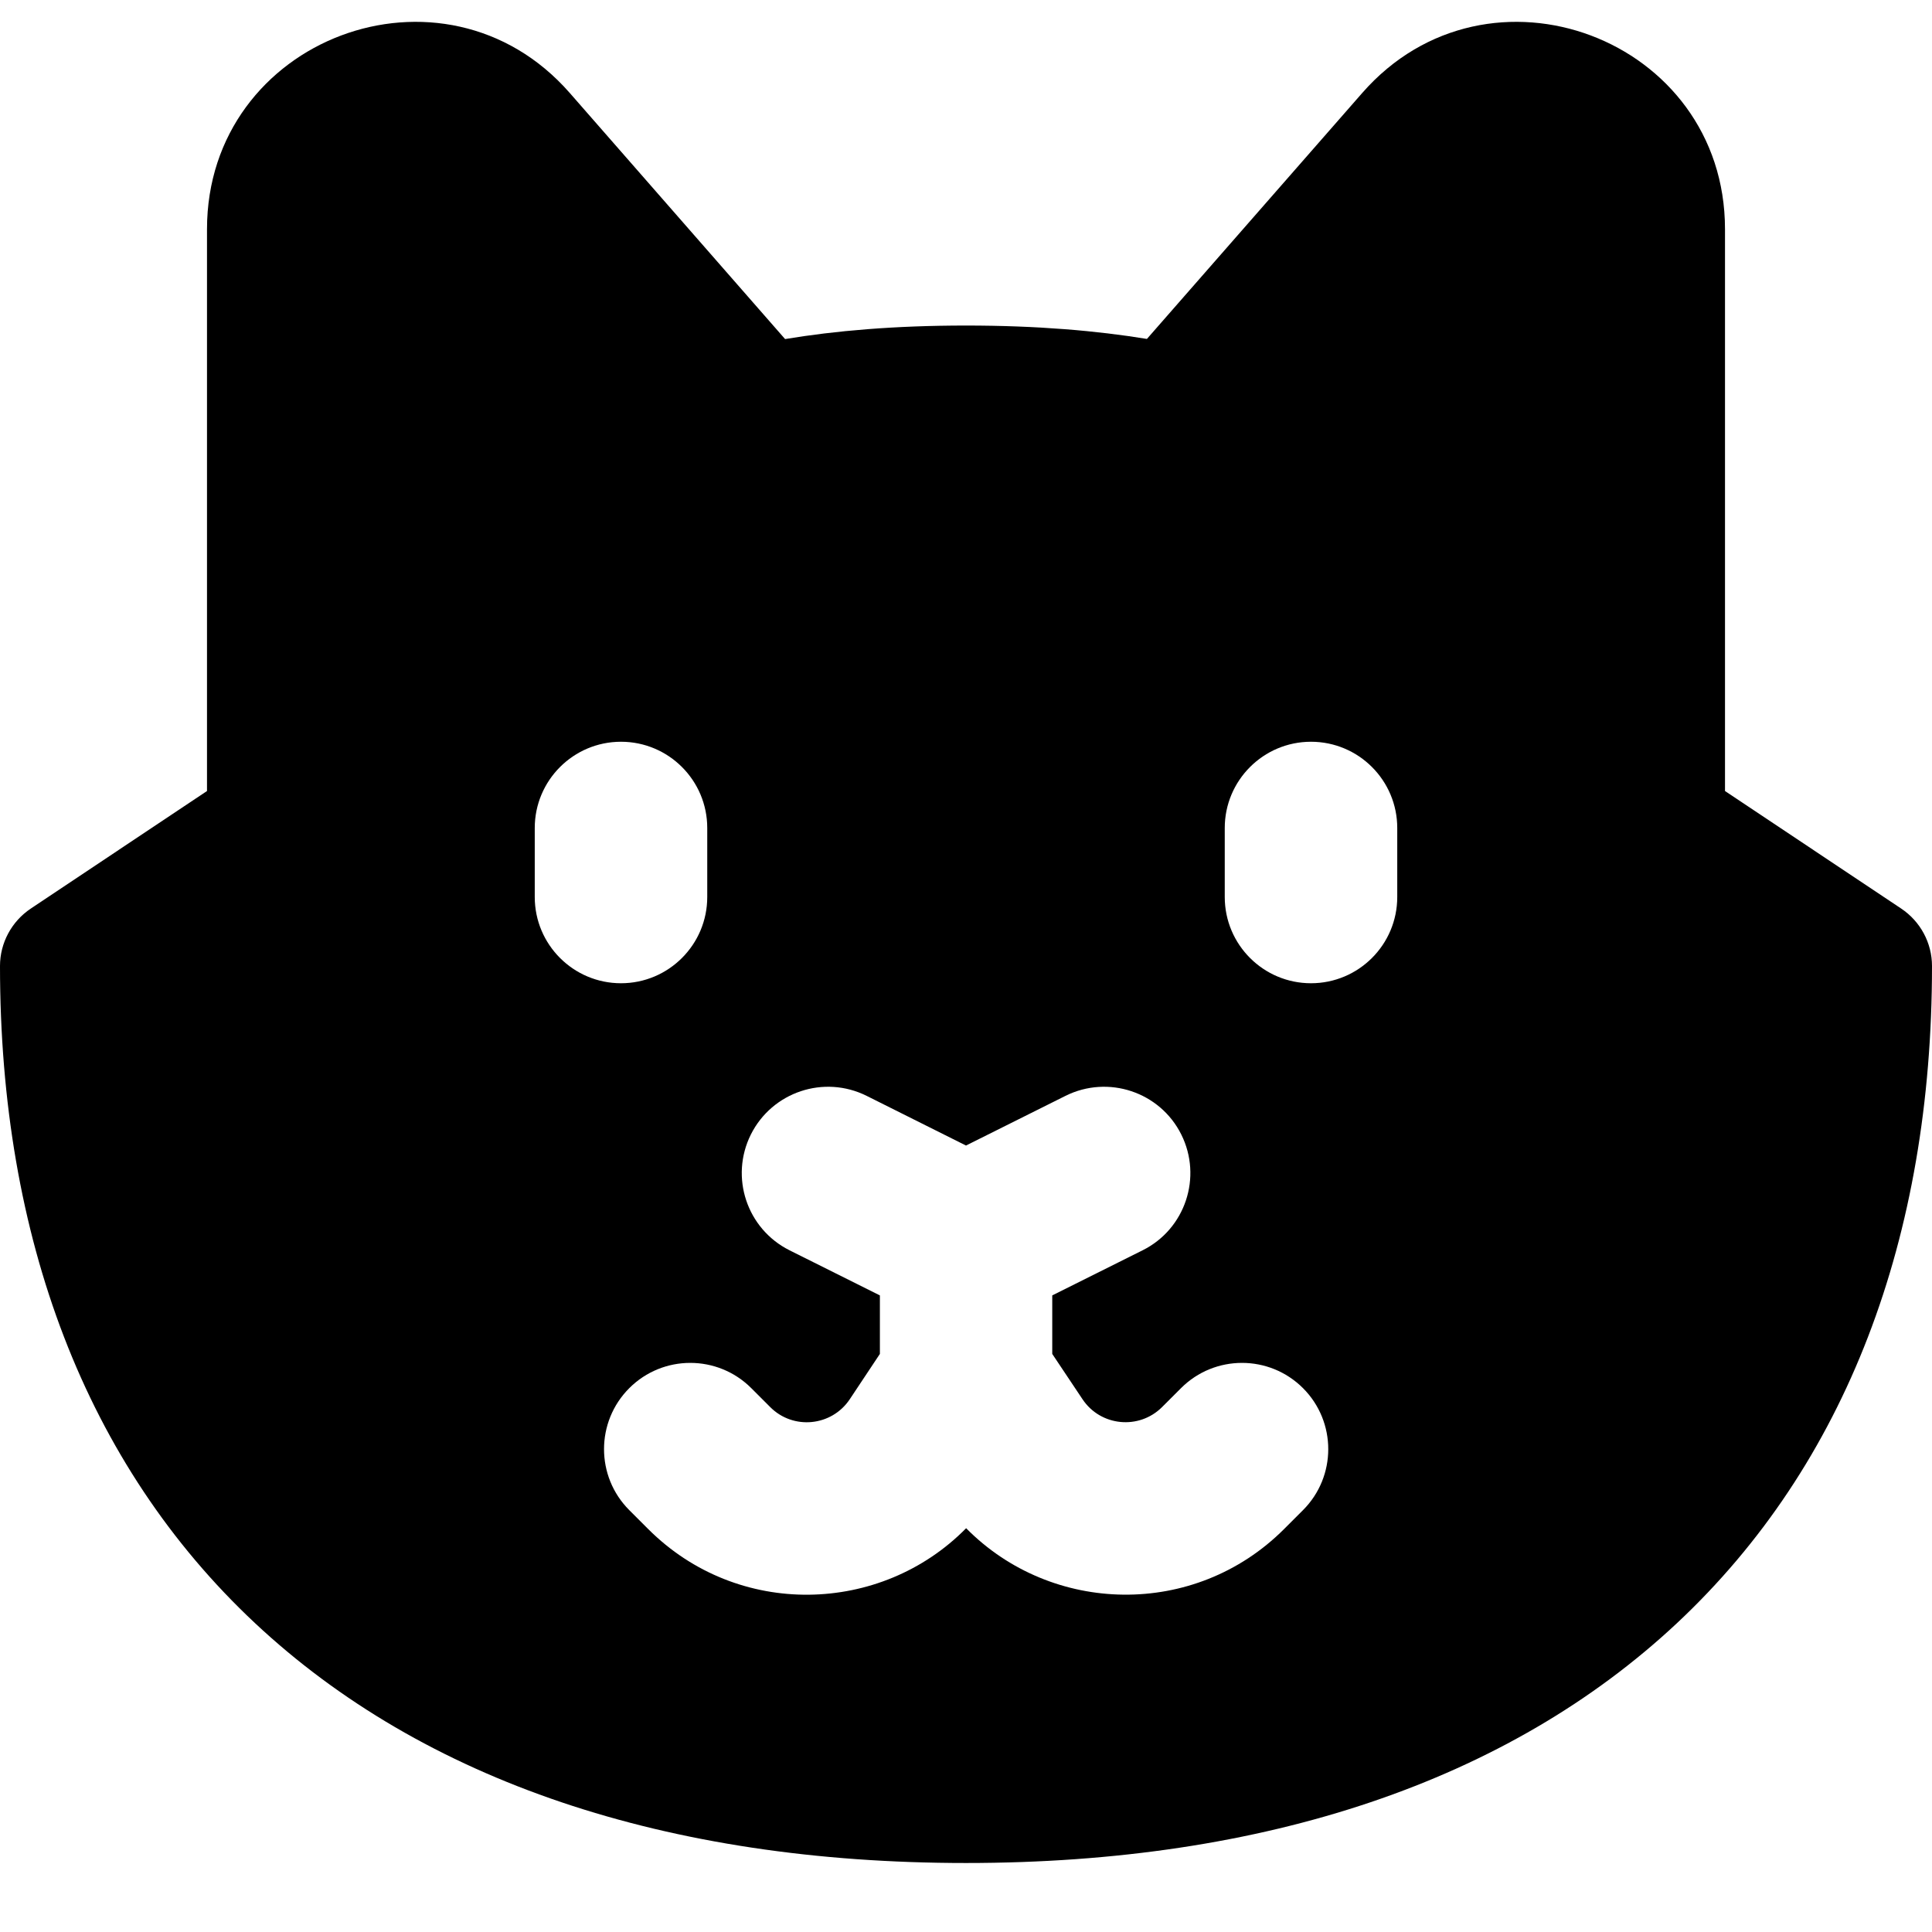 <svg xmlns="http://www.w3.org/2000/svg" fill="none" viewBox="0 0 14 14" id="Cat-2--Streamline-Flex">
  <desc>
    Cat 2 Streamline Icon: https://streamlinehq.com
  </desc>
  <g id="cat-2--nature-head-cat-pet-animals-felyne">
    <path id="Subtract" fill="#000000" fill-rule="evenodd" d="M1.5 1.661C1.5 0.276 3.217 -0.369 4.129 0.674l1.56 1.783C6.05 2.397 6.481 2.359 7 2.359c0.519 0 0.95 0.038 1.311 0.097L9.871 0.674C10.783 -0.369 12.5 0.276 12.5 1.661v4.071l1.277 0.852C13.916 6.677 14 6.833 14 7c0 1.968 -0.621 3.612 -1.847 4.761C10.931 12.905 9.17 13.5 7 13.5s-3.931 -0.595 -5.153 -1.739C0.621 10.612 0 8.968 0 7c0 -0.167 0.084 -0.323 0.223 -0.416L1.5 5.732V1.661ZM6.28 7.941c-0.309 -0.154 -0.684 -0.029 -0.839 0.28 -0.154 0.309 -0.029 0.684 0.28 0.839l0.655 0.327v0.424l-0.218 0.328c-0.131 0.197 -0.41 0.225 -0.577 0.057l-0.137 -0.137c-0.244 -0.244 -0.64 -0.244 -0.884 0 -0.244 0.244 -0.244 0.64 0 0.884l0.137 0.137c0.65 0.65 1.687 0.621 2.304 -0.006 0.618 0.627 1.655 0.655 2.304 0.006l0.137 -0.137c0.244 -0.244 0.244 -0.64 0 -0.884 -0.244 -0.244 -0.64 -0.244 -0.884 0l-0.137 0.137c-0.167 0.167 -0.446 0.14 -0.577 -0.057L7.625 9.811v-0.424l0.655 -0.327c0.309 -0.154 0.434 -0.53 0.28 -0.839 -0.154 -0.309 -0.53 -0.434 -0.839 -0.28L7 8.301 6.28 7.941ZM4.5 5.375c0.345 0 0.625 0.28 0.625 0.625v0.5c0 0.345 -0.28 0.625 -0.625 0.625s-0.625 -0.28 -0.625 -0.625v-0.5c0 -0.345 0.28 -0.625 0.625 -0.625Zm5.625 0.625c0 -0.345 -0.28 -0.625 -0.625 -0.625s-0.625 0.28 -0.625 0.625v0.5c0 0.345 0.28 0.625 0.625 0.625s0.625 -0.28 0.625 -0.625v-0.5Z" clip-rule="evenodd" stroke-width="1"></path>
  </g>
</svg>
